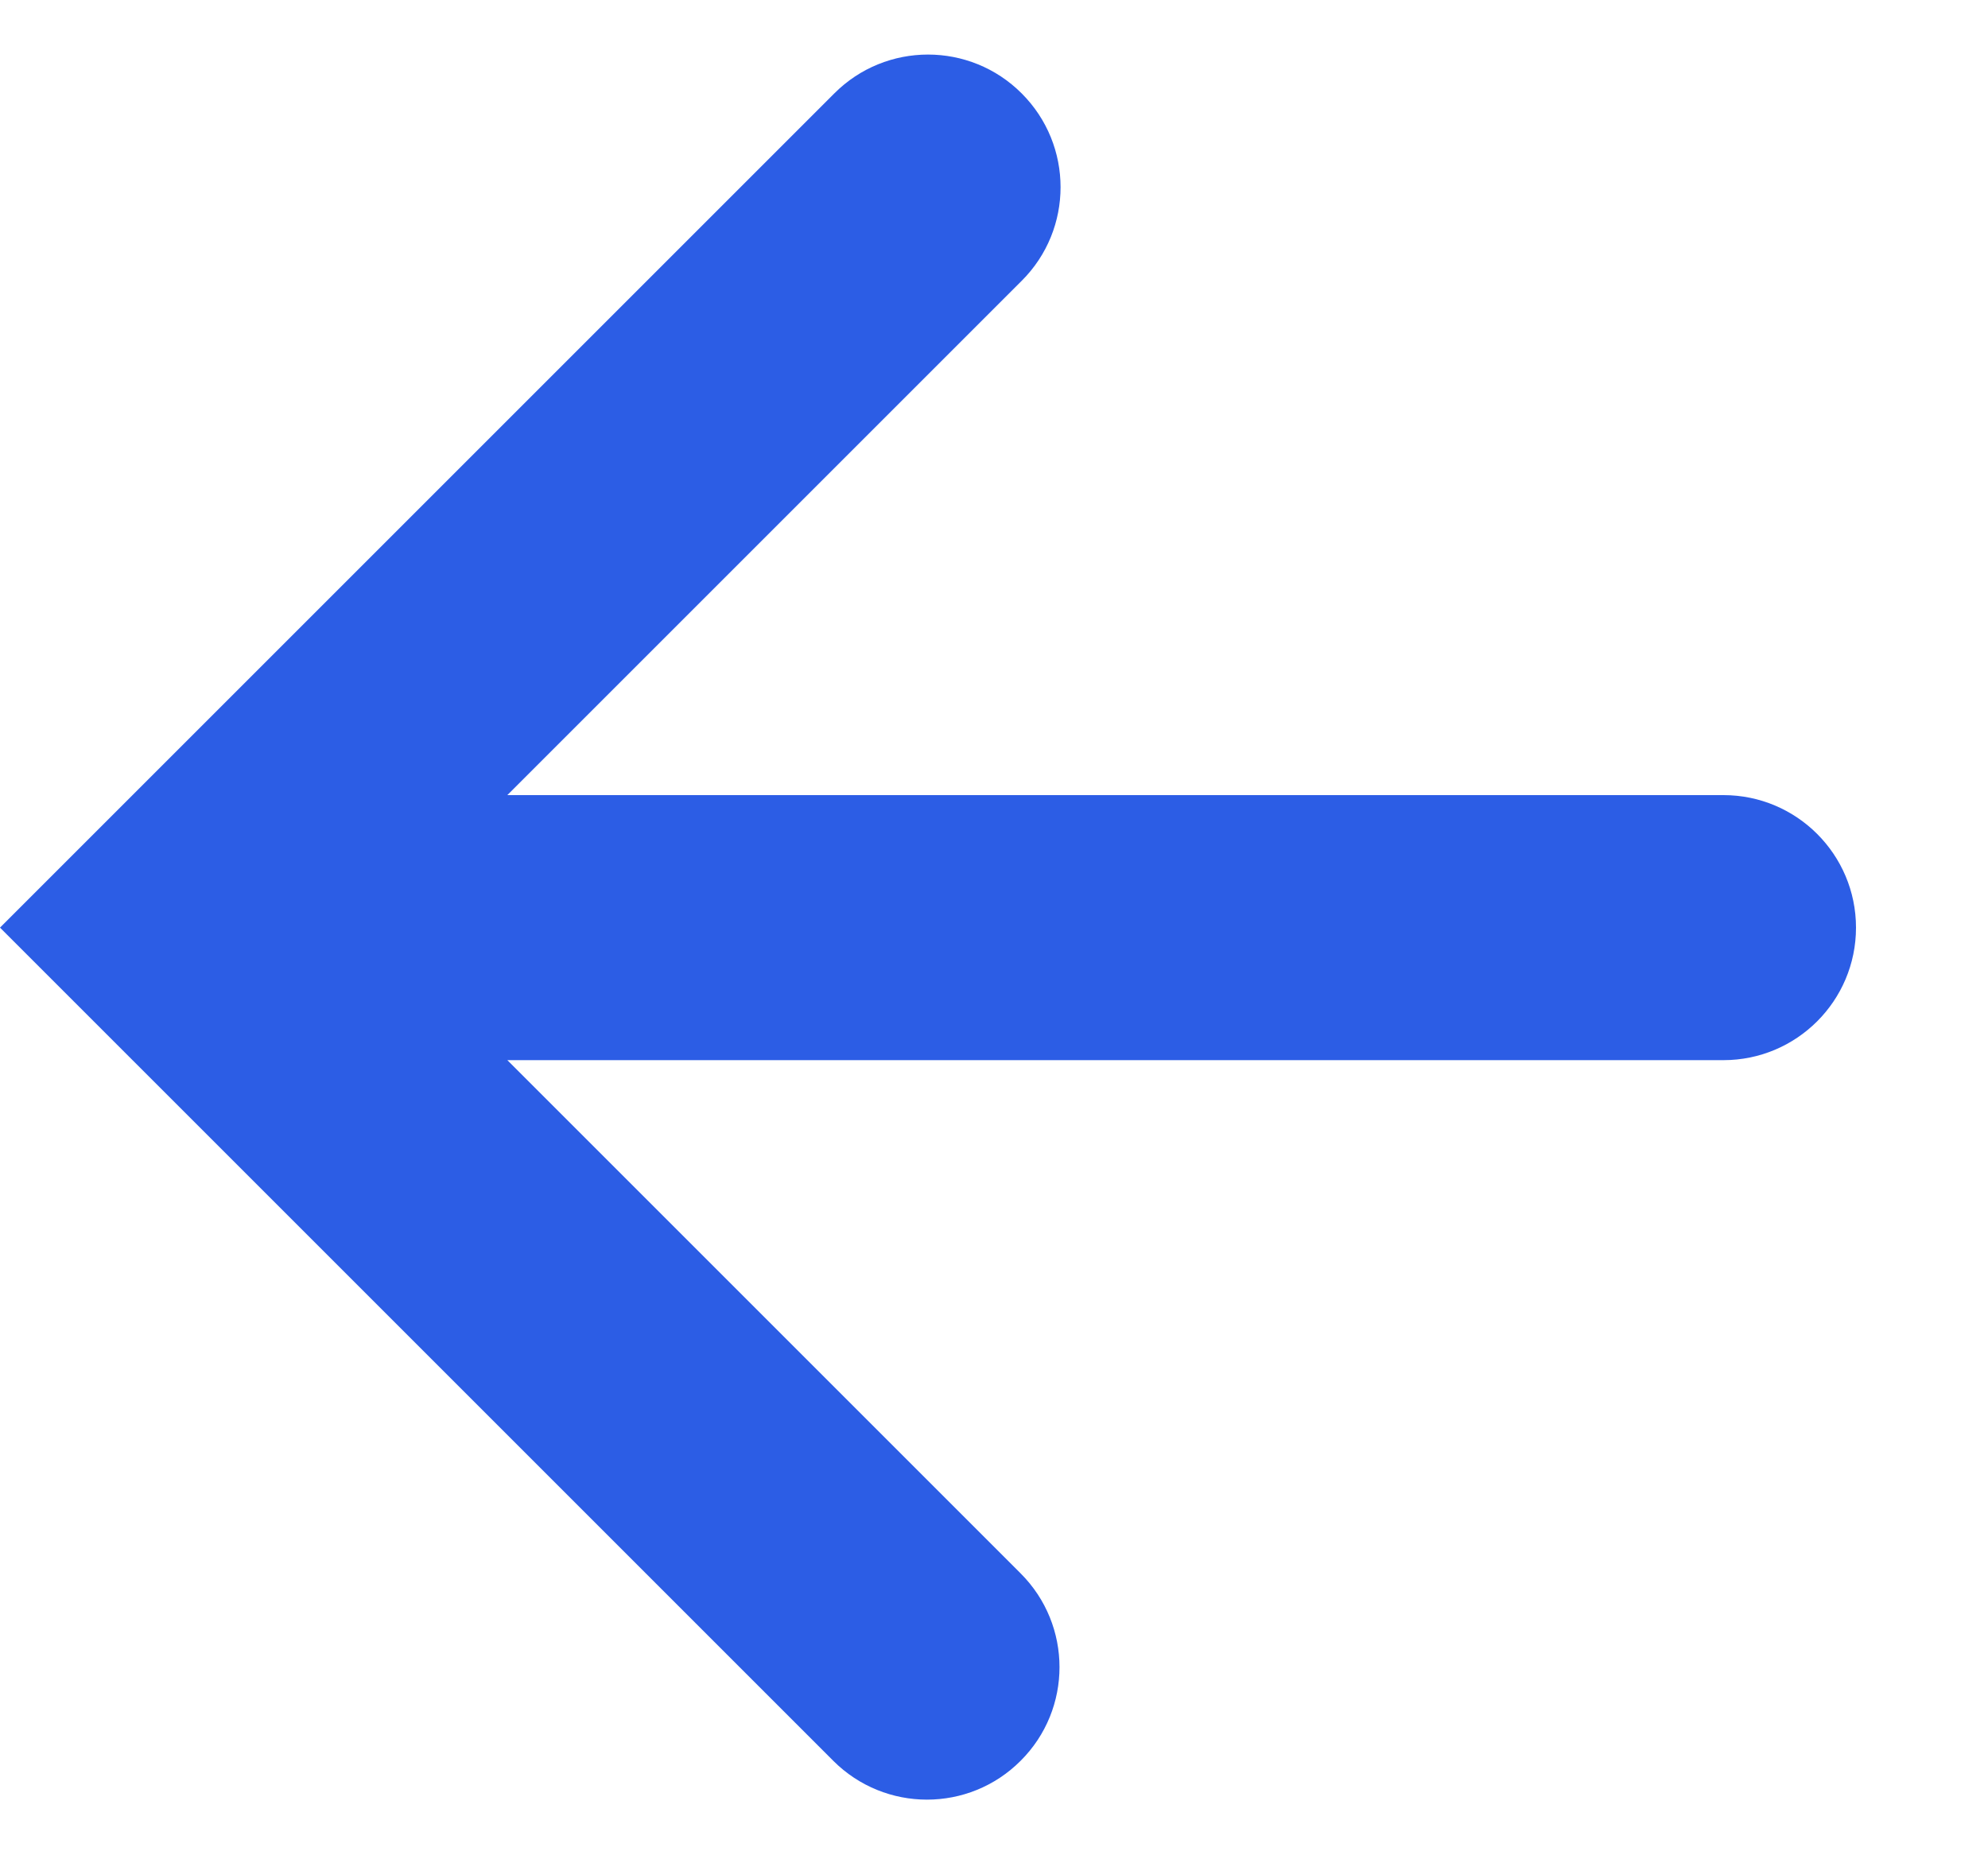 <svg width="15" height="14" viewBox="0 0 15 14" xmlns="http://www.w3.org/2000/svg">
  <path
    fill-rule="evenodd"
    clip-rule="evenodd"
    d="M7.709 0.705C7.319 0.314 6.685 0.314 6.295 0.705L-0 7L6.287 13.287C6.678 13.678 7.311 13.678 7.701 13.287C8.092 12.897 8.092 12.264 7.701 11.873L3.828 8H13.004C13.556 8 14.004 7.552 14.004 7C14.004 6.448 13.556 6 13.004 6H3.828L7.709 2.119C8.1 1.729 8.1 1.096 7.709 0.705Z"
    fill="#2C5DE5"
  />
</svg>
